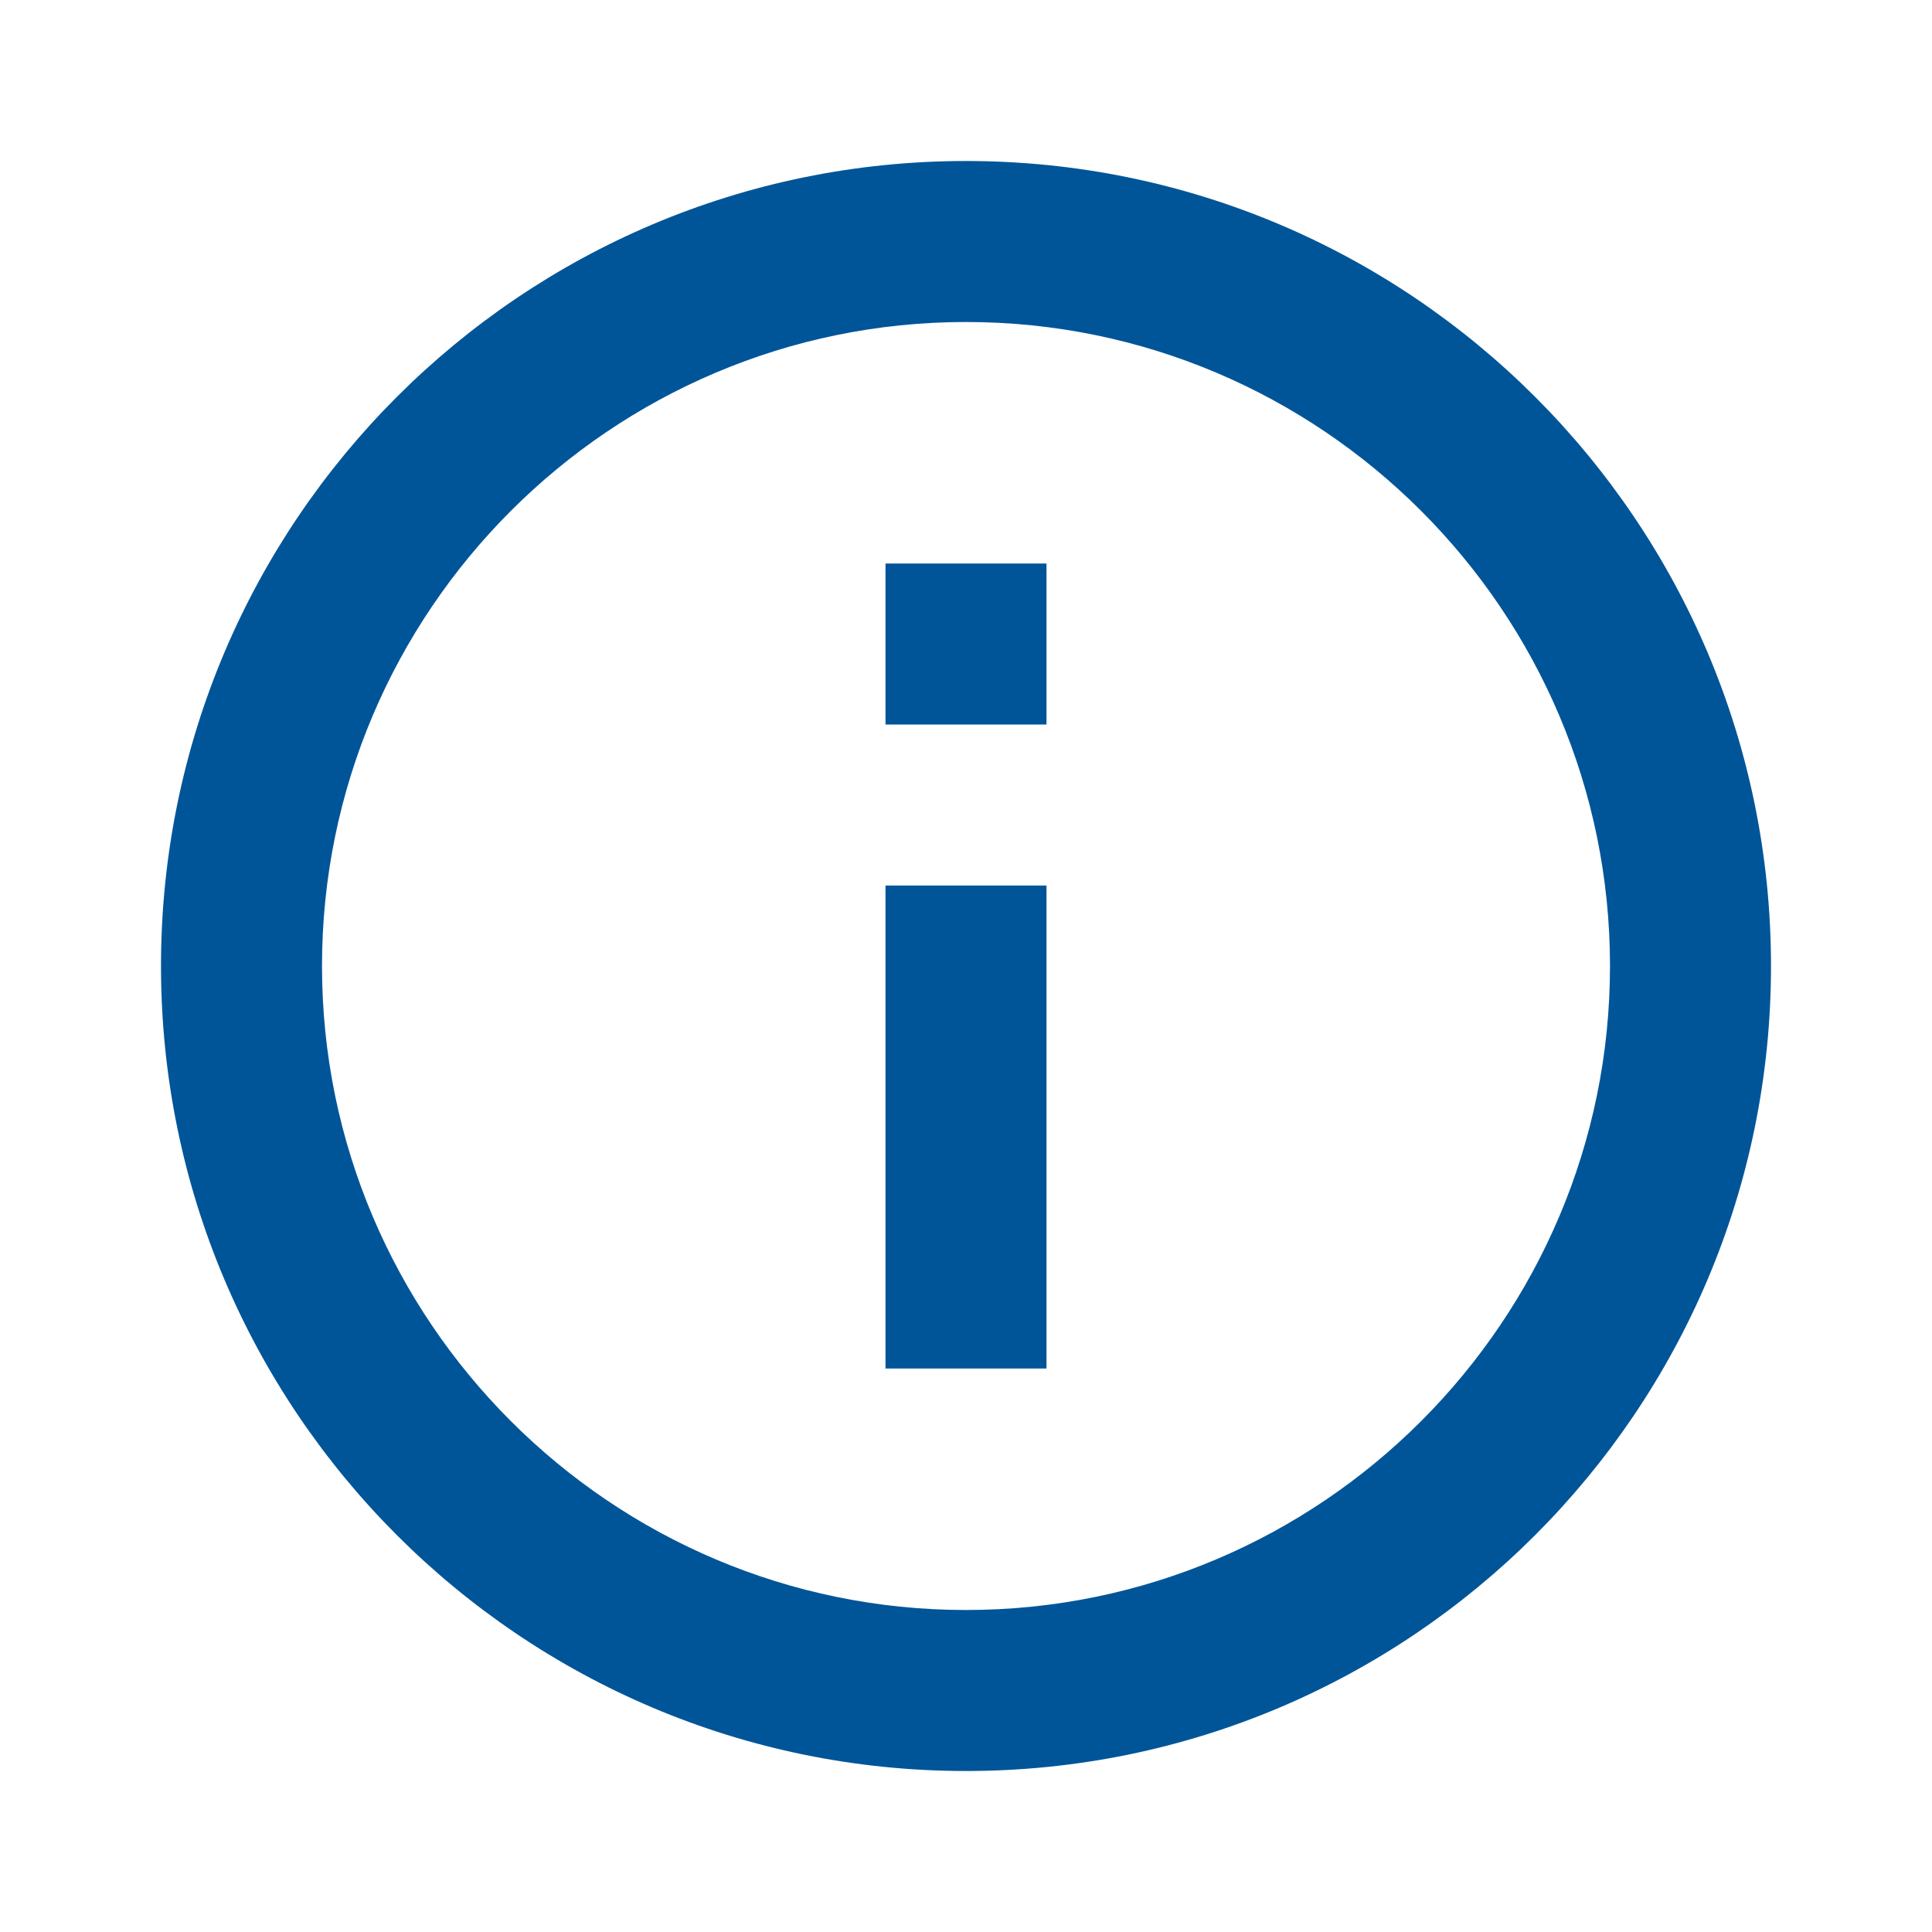 <svg clip-rule="evenodd" fill-rule="evenodd" stroke-linejoin="round" stroke-miterlimit="2" viewBox="0 0 24 24" width="24" height="24" xmlns="http://www.w3.org/2000/svg"><path d="m0 0h24v24h-24z" fill="none"/><path d="m11 7h2v2h-2zm0 4h2v6h-2zm1-9c-5.52 0-10 4.48-10 10s4.48 10 10 10 10-4.48 10-10-4.48-10-10-10zm0 18c-4.41 0-8-3.59-8-8s3.59-8 8-8 8 3.59 8 8-3.59 8-8 8z" fill="#059" fill-rule="nonzero"/></svg>
